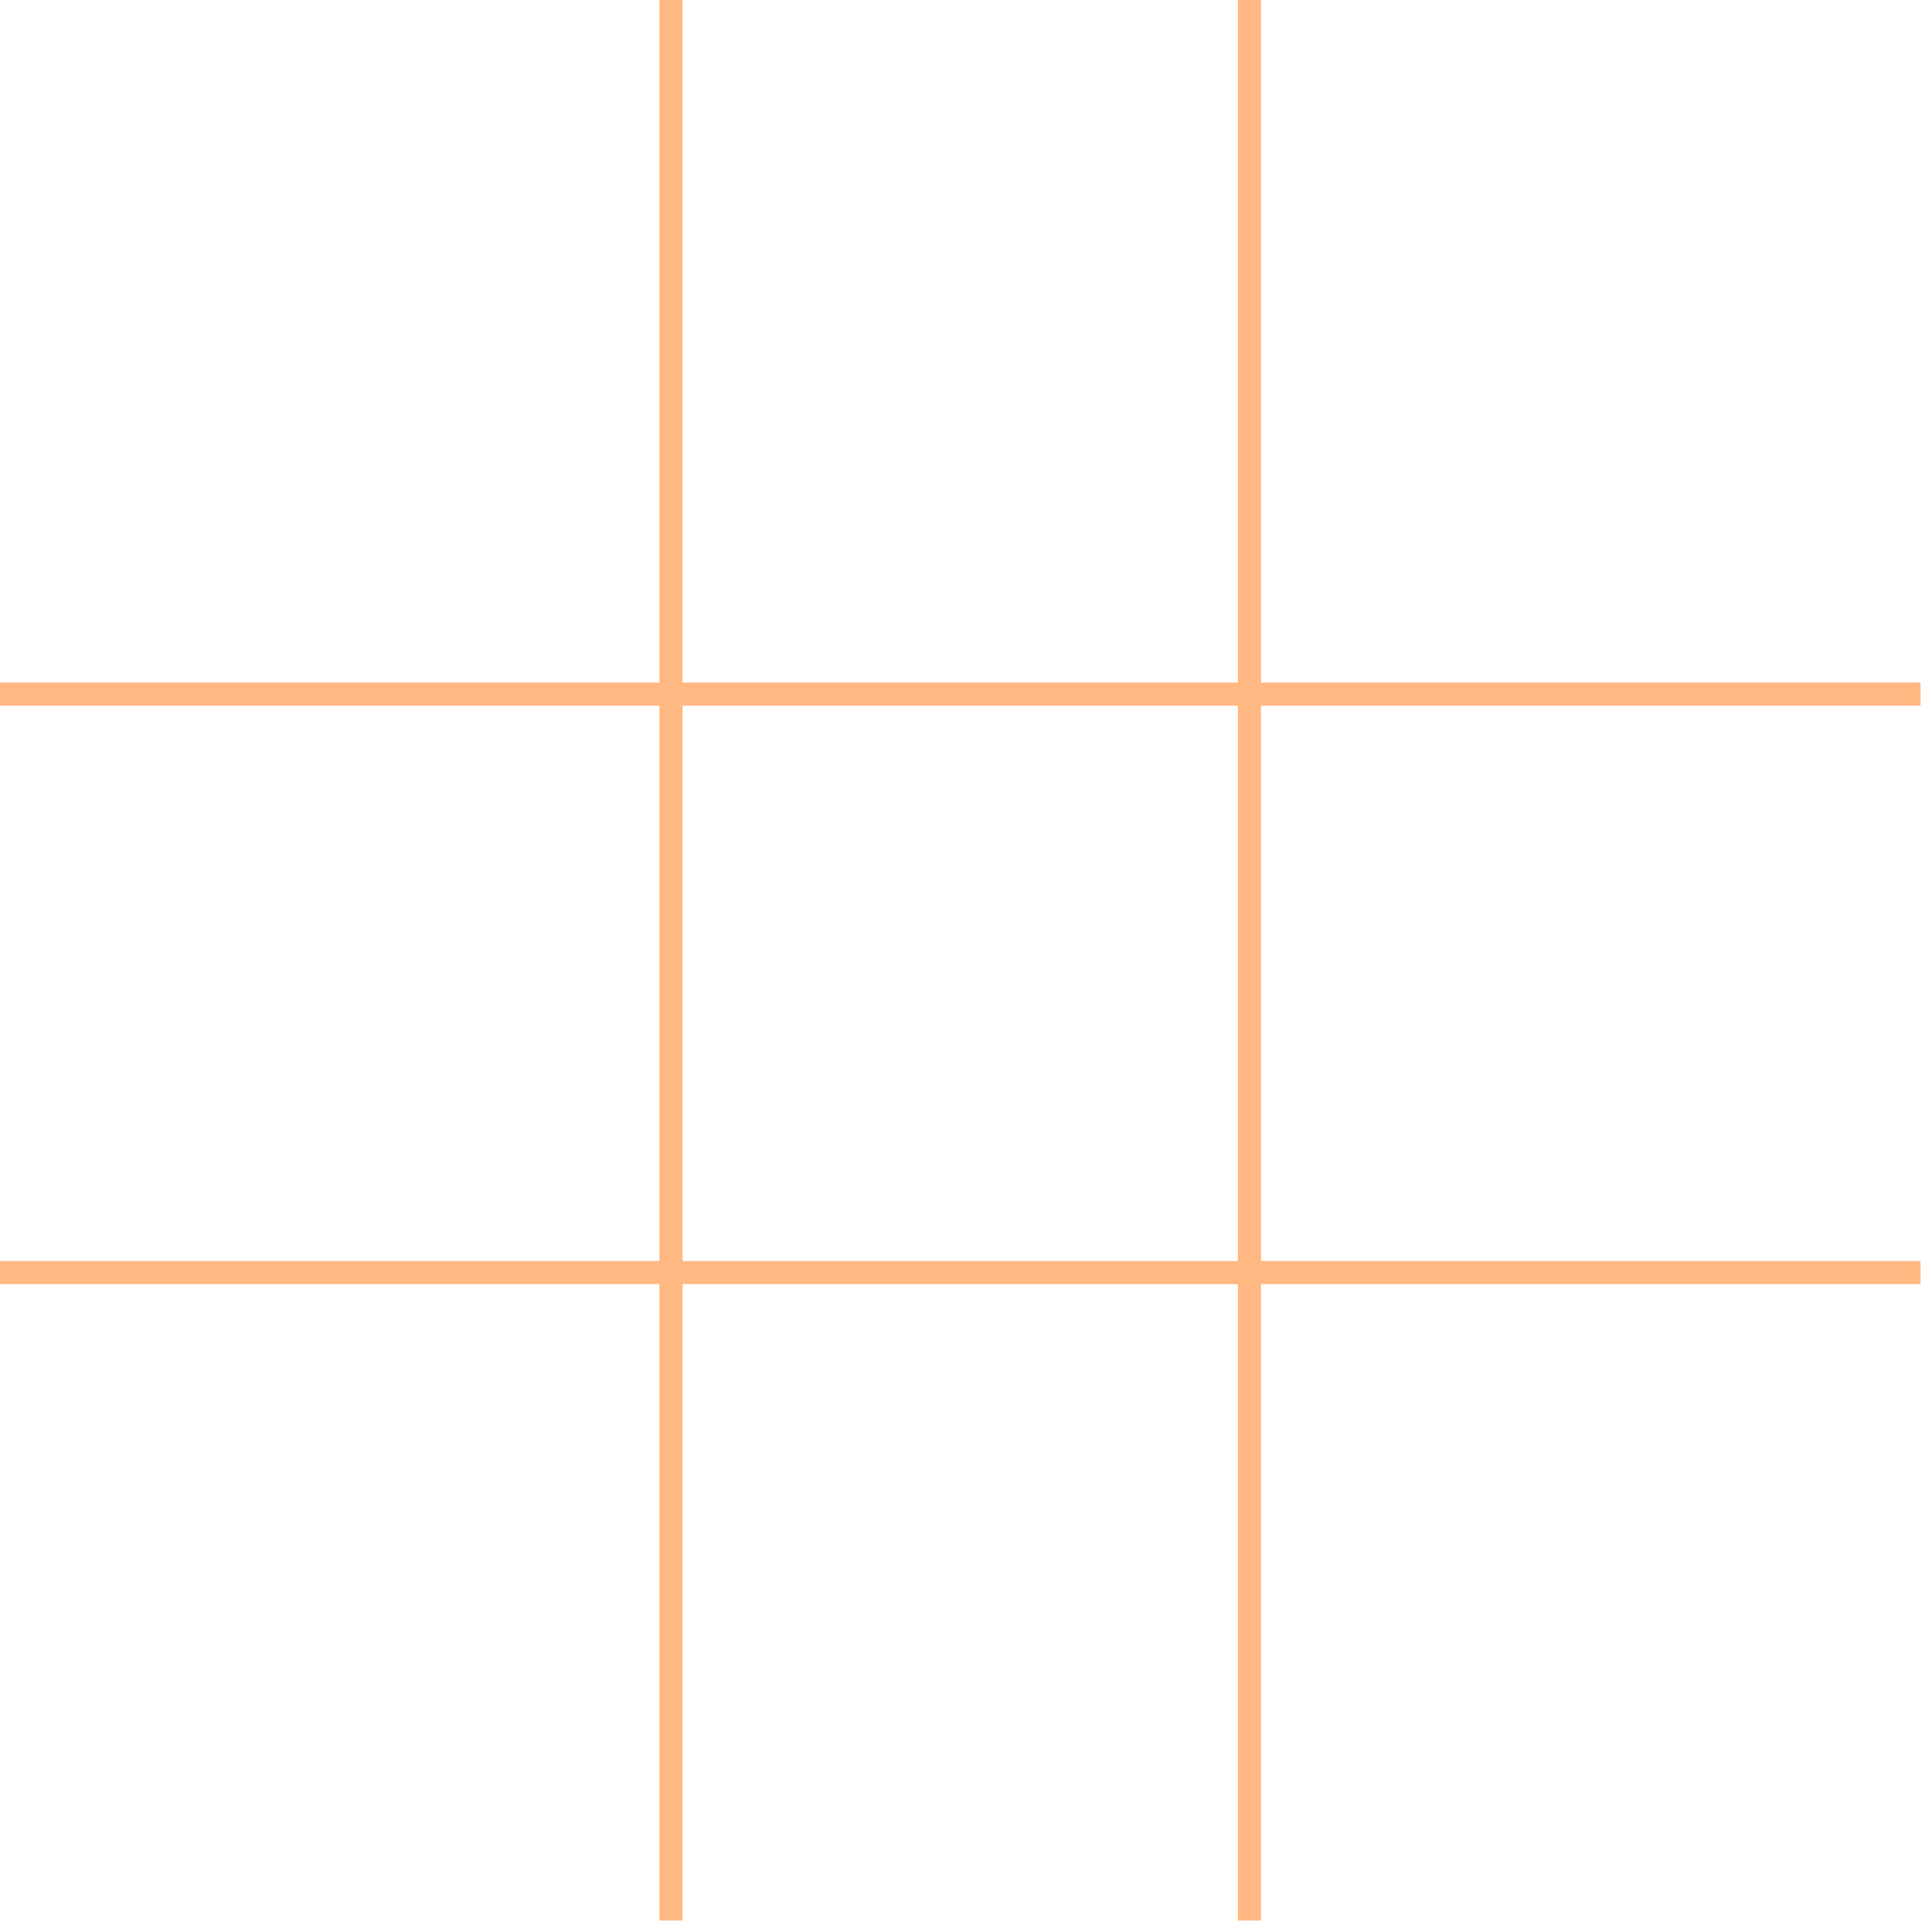 <svg width="167" height="167" viewBox="0 0 167 167" fill="none" xmlns="http://www.w3.org/2000/svg">
<line x1="58" y1="166.012" x2="58" y2="3.05176e-05" stroke="#FFB882" stroke-width="2"/>
<line x1="108" y1="166.012" x2="108" y2="3.05176e-05" stroke="#FFB882" stroke-width="2"/>
<line y1="60" x2="166.012" y2="60" stroke="#FFB882" stroke-width="2"/>
<line y1="110" x2="166.012" y2="110" stroke="#FFB882" stroke-width="2"/>
</svg>
